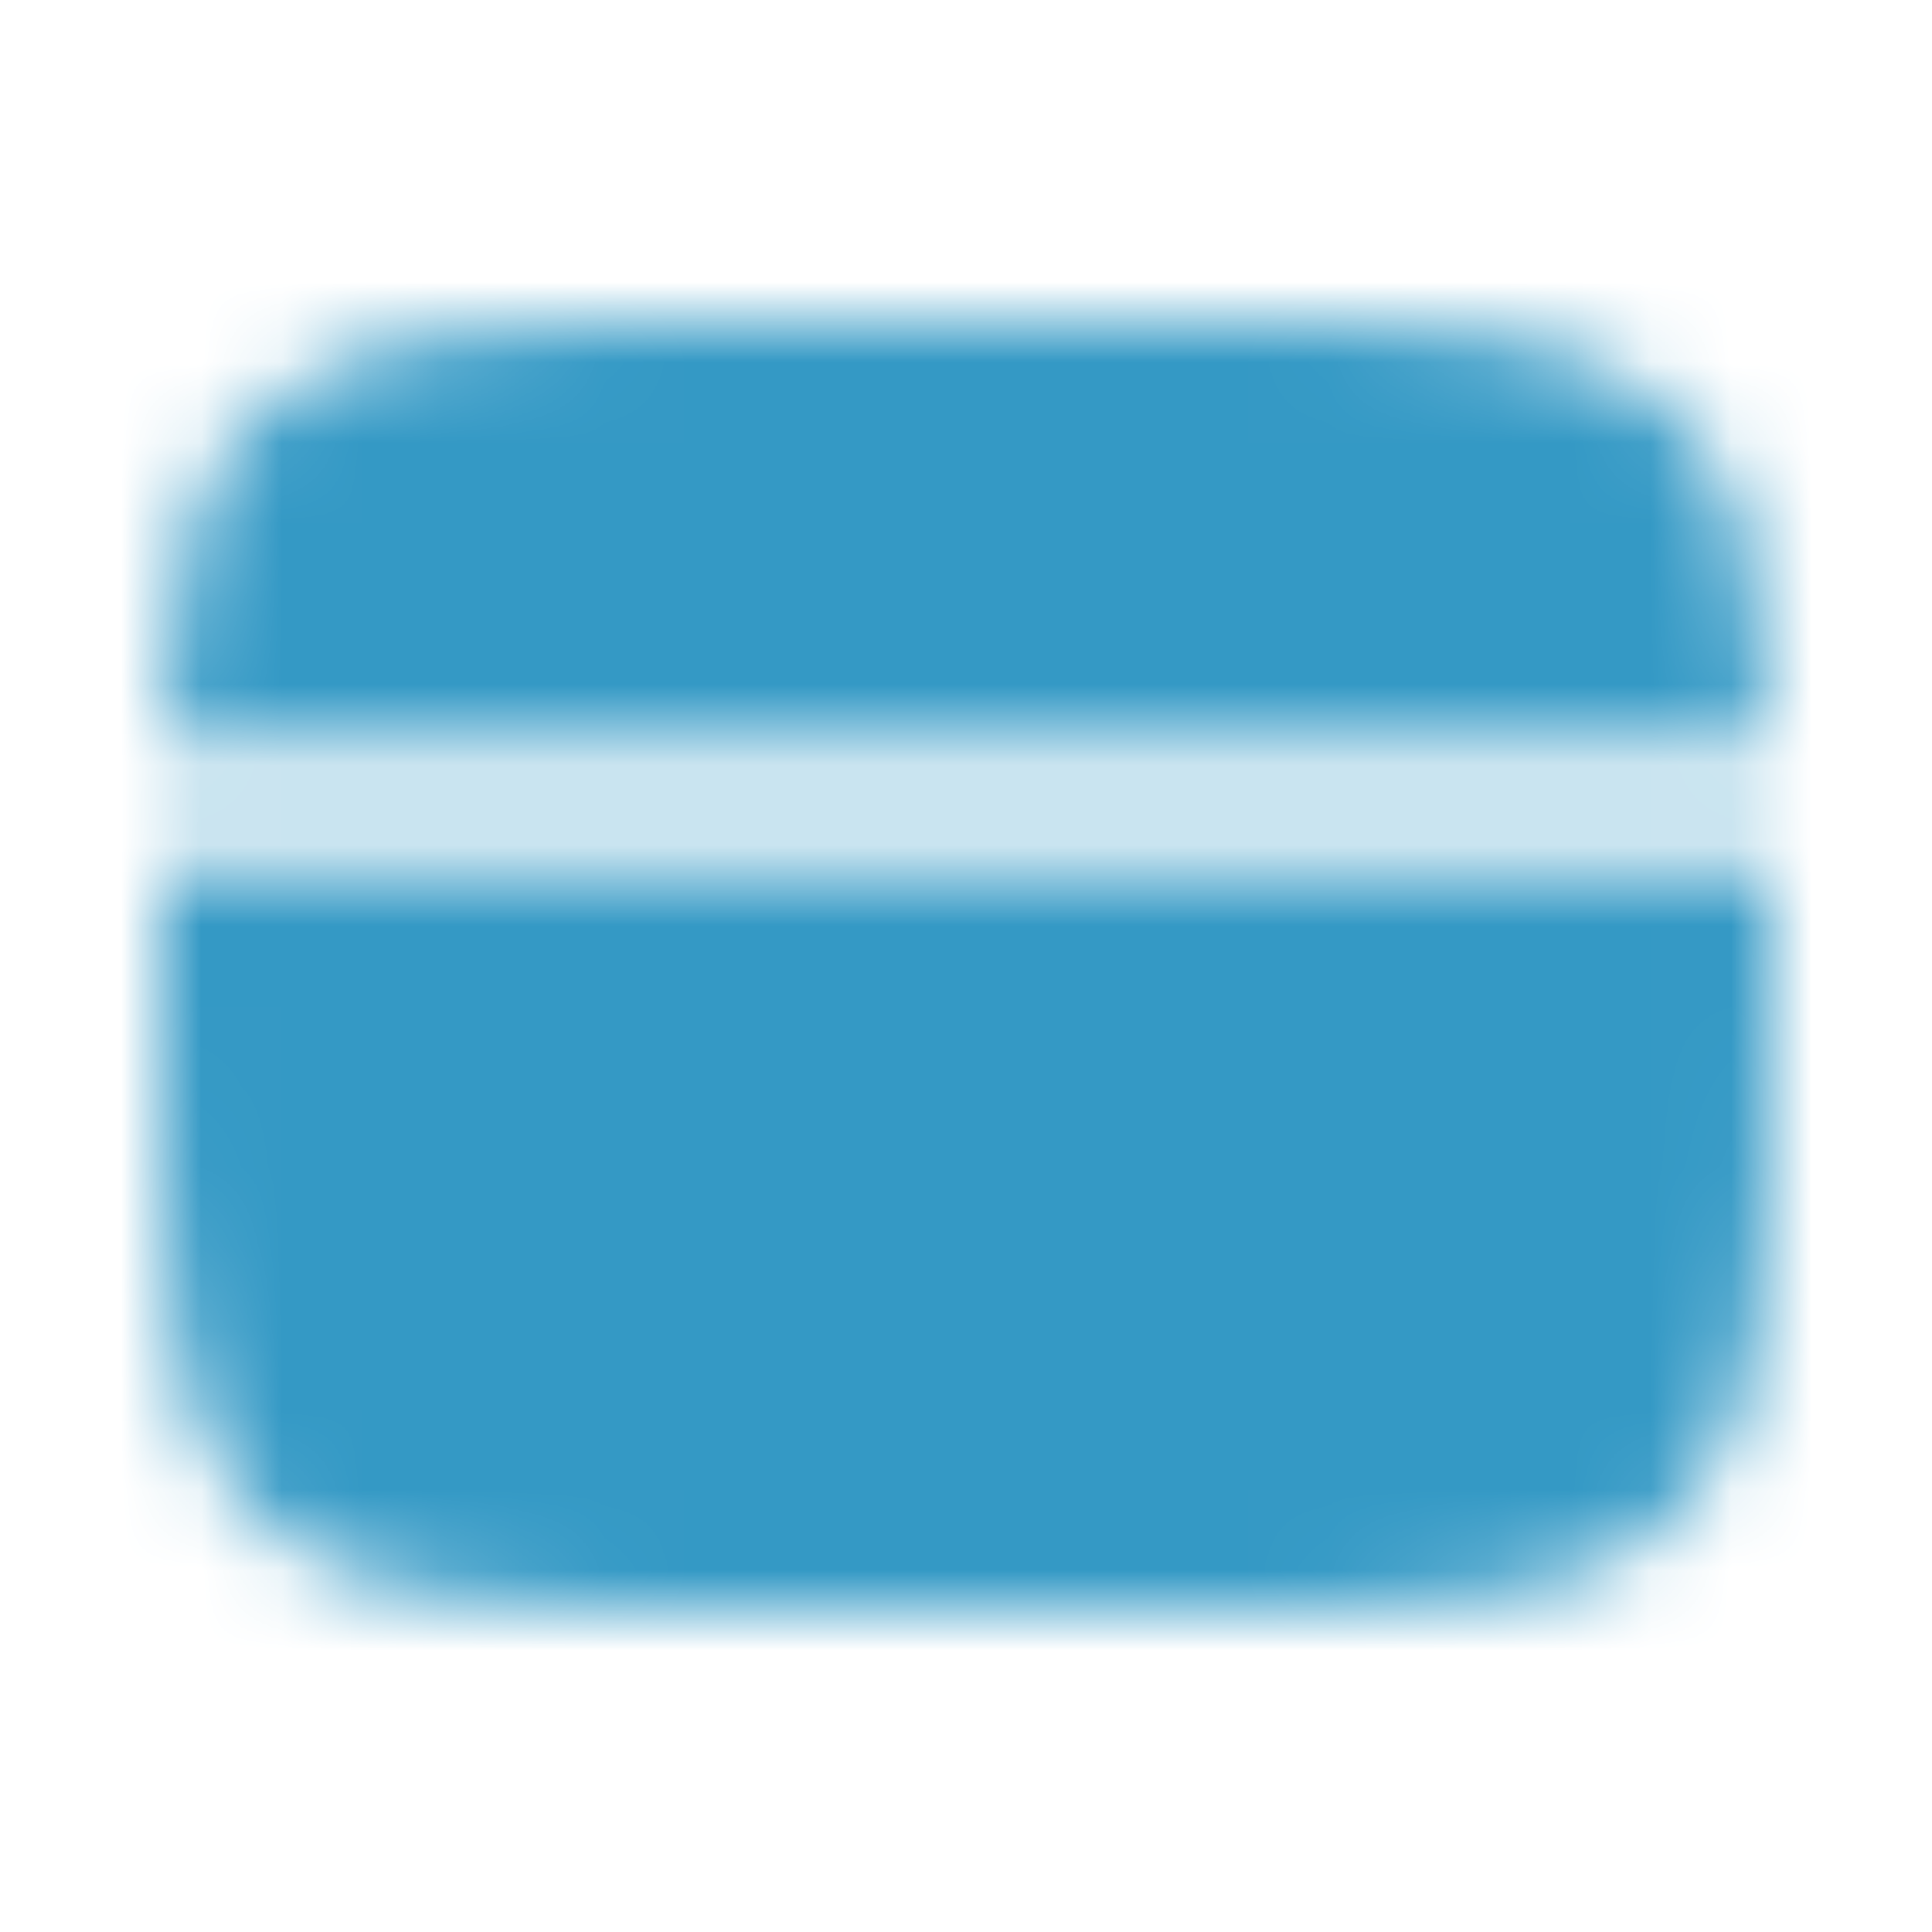 <svg width="24" height="24" viewBox="0 0 24 24" fill="none" xmlns="http://www.w3.org/2000/svg">
<mask id="mask0_314_12940" style="mask-type:luminance" maskUnits="userSpaceOnUse" x="1" y="4" width="21" height="16">
<path d="M14 4H10C6.229 4 4.343 4 3.172 5.172C2.328 6.015 2.092 7.229 2.026 9.25H21.974C21.908 7.229 21.672 6.015 20.828 5.172C19.657 4 17.771 4 14 4ZM10 20H14C17.771 20 19.657 20 20.828 18.828C21.999 17.656 22 15.771 22 12C22 11.559 21.999 11.142 21.998 10.75H2.002C2 11.142 1.999 11.559 2 12C2 15.771 2 17.657 3.172 18.828C4.344 19.999 6.229 20 10 20Z" fill="white"/>
<path fill-rule="evenodd" clip-rule="evenodd" d="M5.25 16C5.25 15.801 5.329 15.61 5.47 15.47C5.61 15.329 5.801 15.25 6 15.25H10C10.199 15.25 10.39 15.329 10.53 15.47C10.671 15.61 10.75 15.801 10.75 16C10.75 16.199 10.671 16.39 10.53 16.53C10.39 16.671 10.199 16.75 10 16.75H6C5.801 16.75 5.61 16.671 5.47 16.53C5.329 16.39 5.25 16.199 5.25 16ZM11.75 16C11.75 15.801 11.829 15.61 11.97 15.47C12.11 15.329 12.301 15.25 12.5 15.25H14C14.199 15.25 14.39 15.329 14.53 15.47C14.671 15.61 14.75 15.801 14.75 16C14.75 16.199 14.671 16.39 14.53 16.53C14.39 16.671 14.199 16.75 14 16.75H12.5C12.301 16.75 12.11 16.671 11.97 16.53C11.829 16.39 11.75 16.199 11.75 16Z" fill="black"/>
</mask>
<g mask="url(#mask0_314_12940)">
<path d="M0 0H24V24H0V0Z" fill="#3499C5"/>
</g>
</svg>
